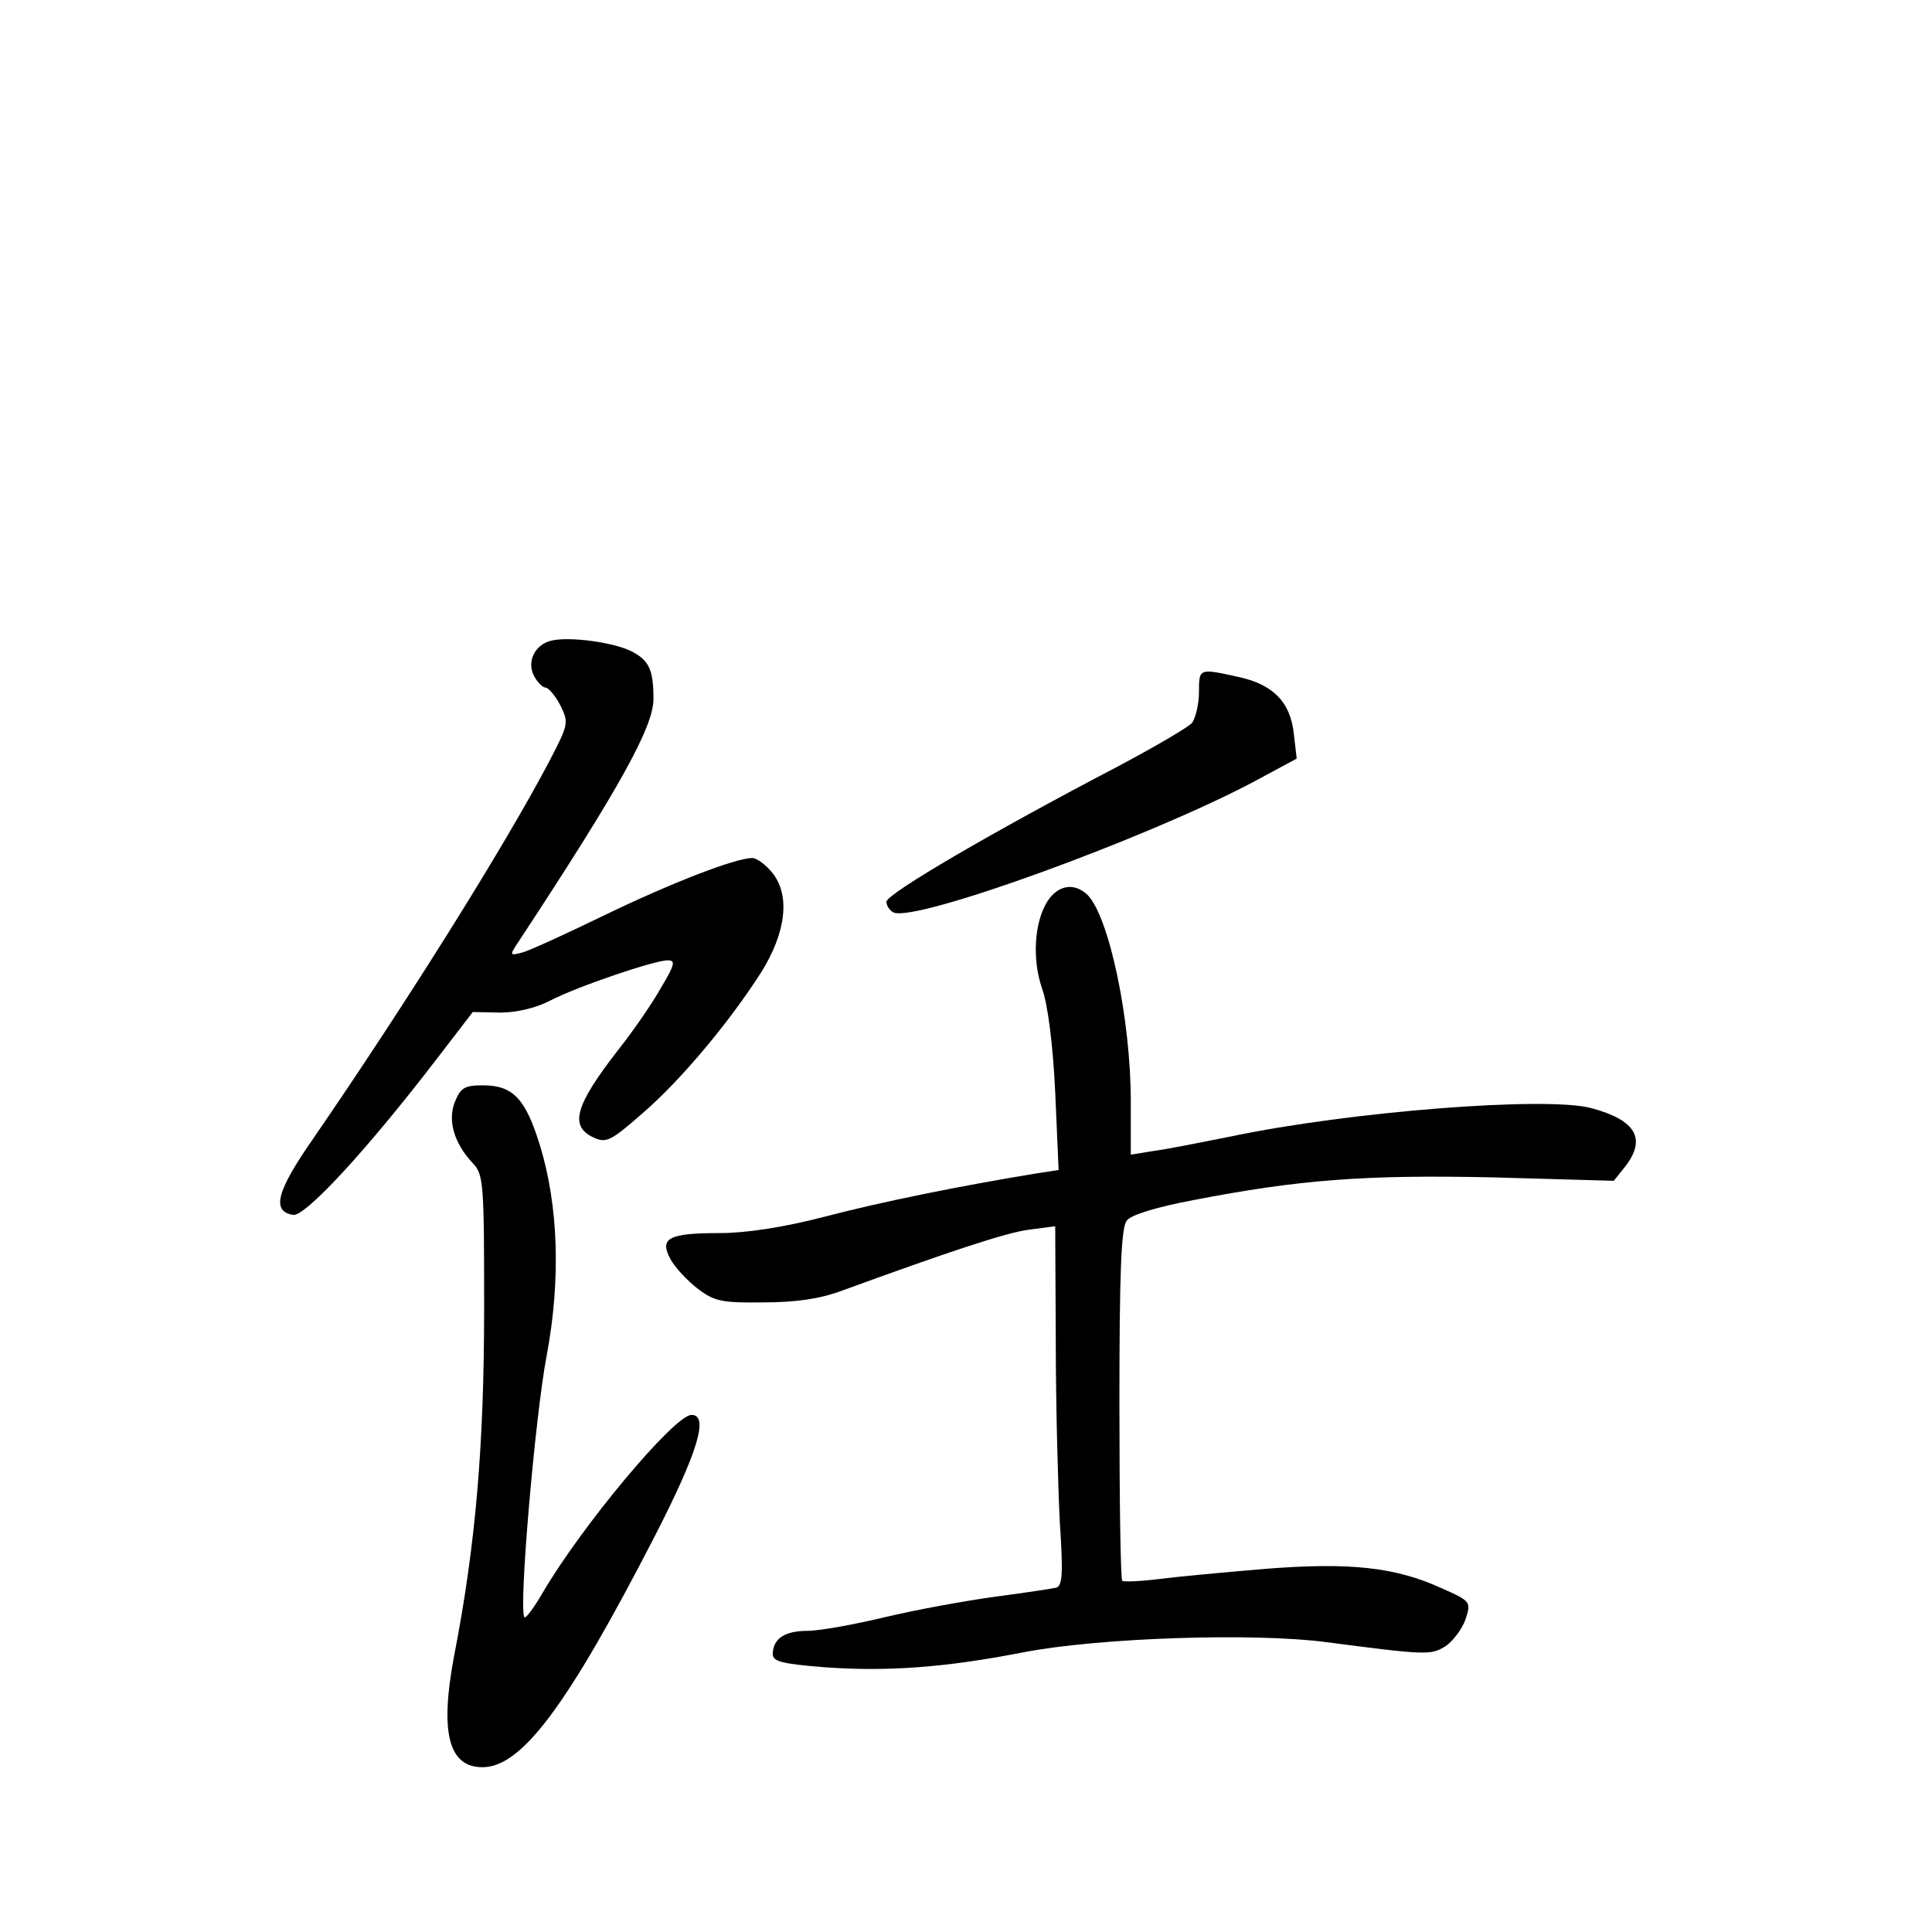 <?xml version="1.0" standalone="no"?>
<!DOCTYPE svg PUBLIC "-//W3C//DTD SVG 20010904//EN"
 "http://www.w3.org/TR/2001/REC-SVG-20010904/DTD/svg10.dtd">
<svg version="1.0" xmlns="http://www.w3.org/2000/svg"
 width="340pt" height="340pt" viewBox="0 0 340 340"
 preserveAspectRatio="xMidYMid meet">
<g transform="translate(0,340) scale(0.1,-0.1)"
fill="#000000" stroke="none">
<path d="M972 2273 c-30 -6 -46 -37 -32 -63 6 -11 15 -20 20 -20 5 0 17 -14
26 -31 15 -31 15 -33 -20 -100 -79 -150 -252 -426 -415 -663 -64 -92 -74 -128
-35 -134 21 -3 128 112 253 275 l63 82 48 -1 c29 0 63 8 88 21 48 25 184 71
207 71 14 0 13 -7 -11 -47 -15 -27 -48 -75 -74 -108 -78 -100 -89 -137 -45
-157 22 -10 30 -6 86 43 66 57 151 158 208 247 44 70 52 135 21 175 -12 15
-28 27 -36 27 -30 0 -143 -44 -259 -100 -66 -32 -131 -62 -145 -66 -23 -6 -24
-6 -8 18 179 272 238 379 238 428 0 52 -8 68 -39 84 -30 15 -105 26 -139 19z"/>
<path d="M2110 2182 c0 -21 -6 -45 -12 -54 -7 -8 -67 -43 -133 -78 -218 -114
-405 -223 -405 -237 0 -7 6 -16 13 -19 42 -16 443 130 631 229 l78 42 -5 43
c-6 57 -37 88 -99 101 -68 15 -68 15 -68 -27z"/>
<path d="M1844 1815 c-24 -37 -28 -103 -10 -155 10 -28 19 -98 23 -182 l6
-137 -39 -6 c-134 -22 -273 -50 -372 -76 -73 -19 -139 -29 -185 -29 -91 0
-107 -9 -87 -46 8 -15 30 -38 48 -52 29 -22 42 -25 115 -24 56 0 99 6 137 20
189 69 291 103 331 108 l46 6 1 -203 c0 -112 4 -255 7 -316 6 -91 5 -113 -6
-117 -8 -2 -56 -9 -108 -16 -52 -7 -139 -23 -194 -36 -54 -13 -115 -24 -136
-24 -40 0 -61 -14 -61 -41 0 -13 16 -17 90 -23 110 -8 211 -1 350 26 133 26
408 35 535 18 176 -23 183 -23 209 -7 13 9 29 30 35 47 10 31 10 32 -42 55
-81 37 -161 46 -311 34 -72 -6 -157 -14 -188 -18 -32 -4 -60 -5 -63 -3 -3 3
-5 143 -5 312 0 230 3 310 13 322 7 10 53 24 117 36 186 36 302 45 528 40
l212 -6 20 25 c38 49 19 82 -60 103 -79 21 -425 -6 -634 -50 -50 -10 -110 -22
-133 -25 l-43 -7 0 94 c0 144 -38 324 -76 363 -23 22 -51 18 -70 -10z"/>
<path d="M801 1462 c-14 -33 -2 -74 31 -109 19 -20 20 -34 20 -255 0 -242 -15
-418 -53 -613 -25 -133 -10 -195 50 -195 69 0 149 107 303 406 76 148 96 214
65 214 -30 0 -193 -195 -262 -313 -15 -26 -30 -46 -32 -43 -11 10 19 356 39
460 25 133 21 264 -12 371 -25 81 -47 105 -100 105 -32 0 -39 -4 -49 -28z"/>
</g>
</svg>
